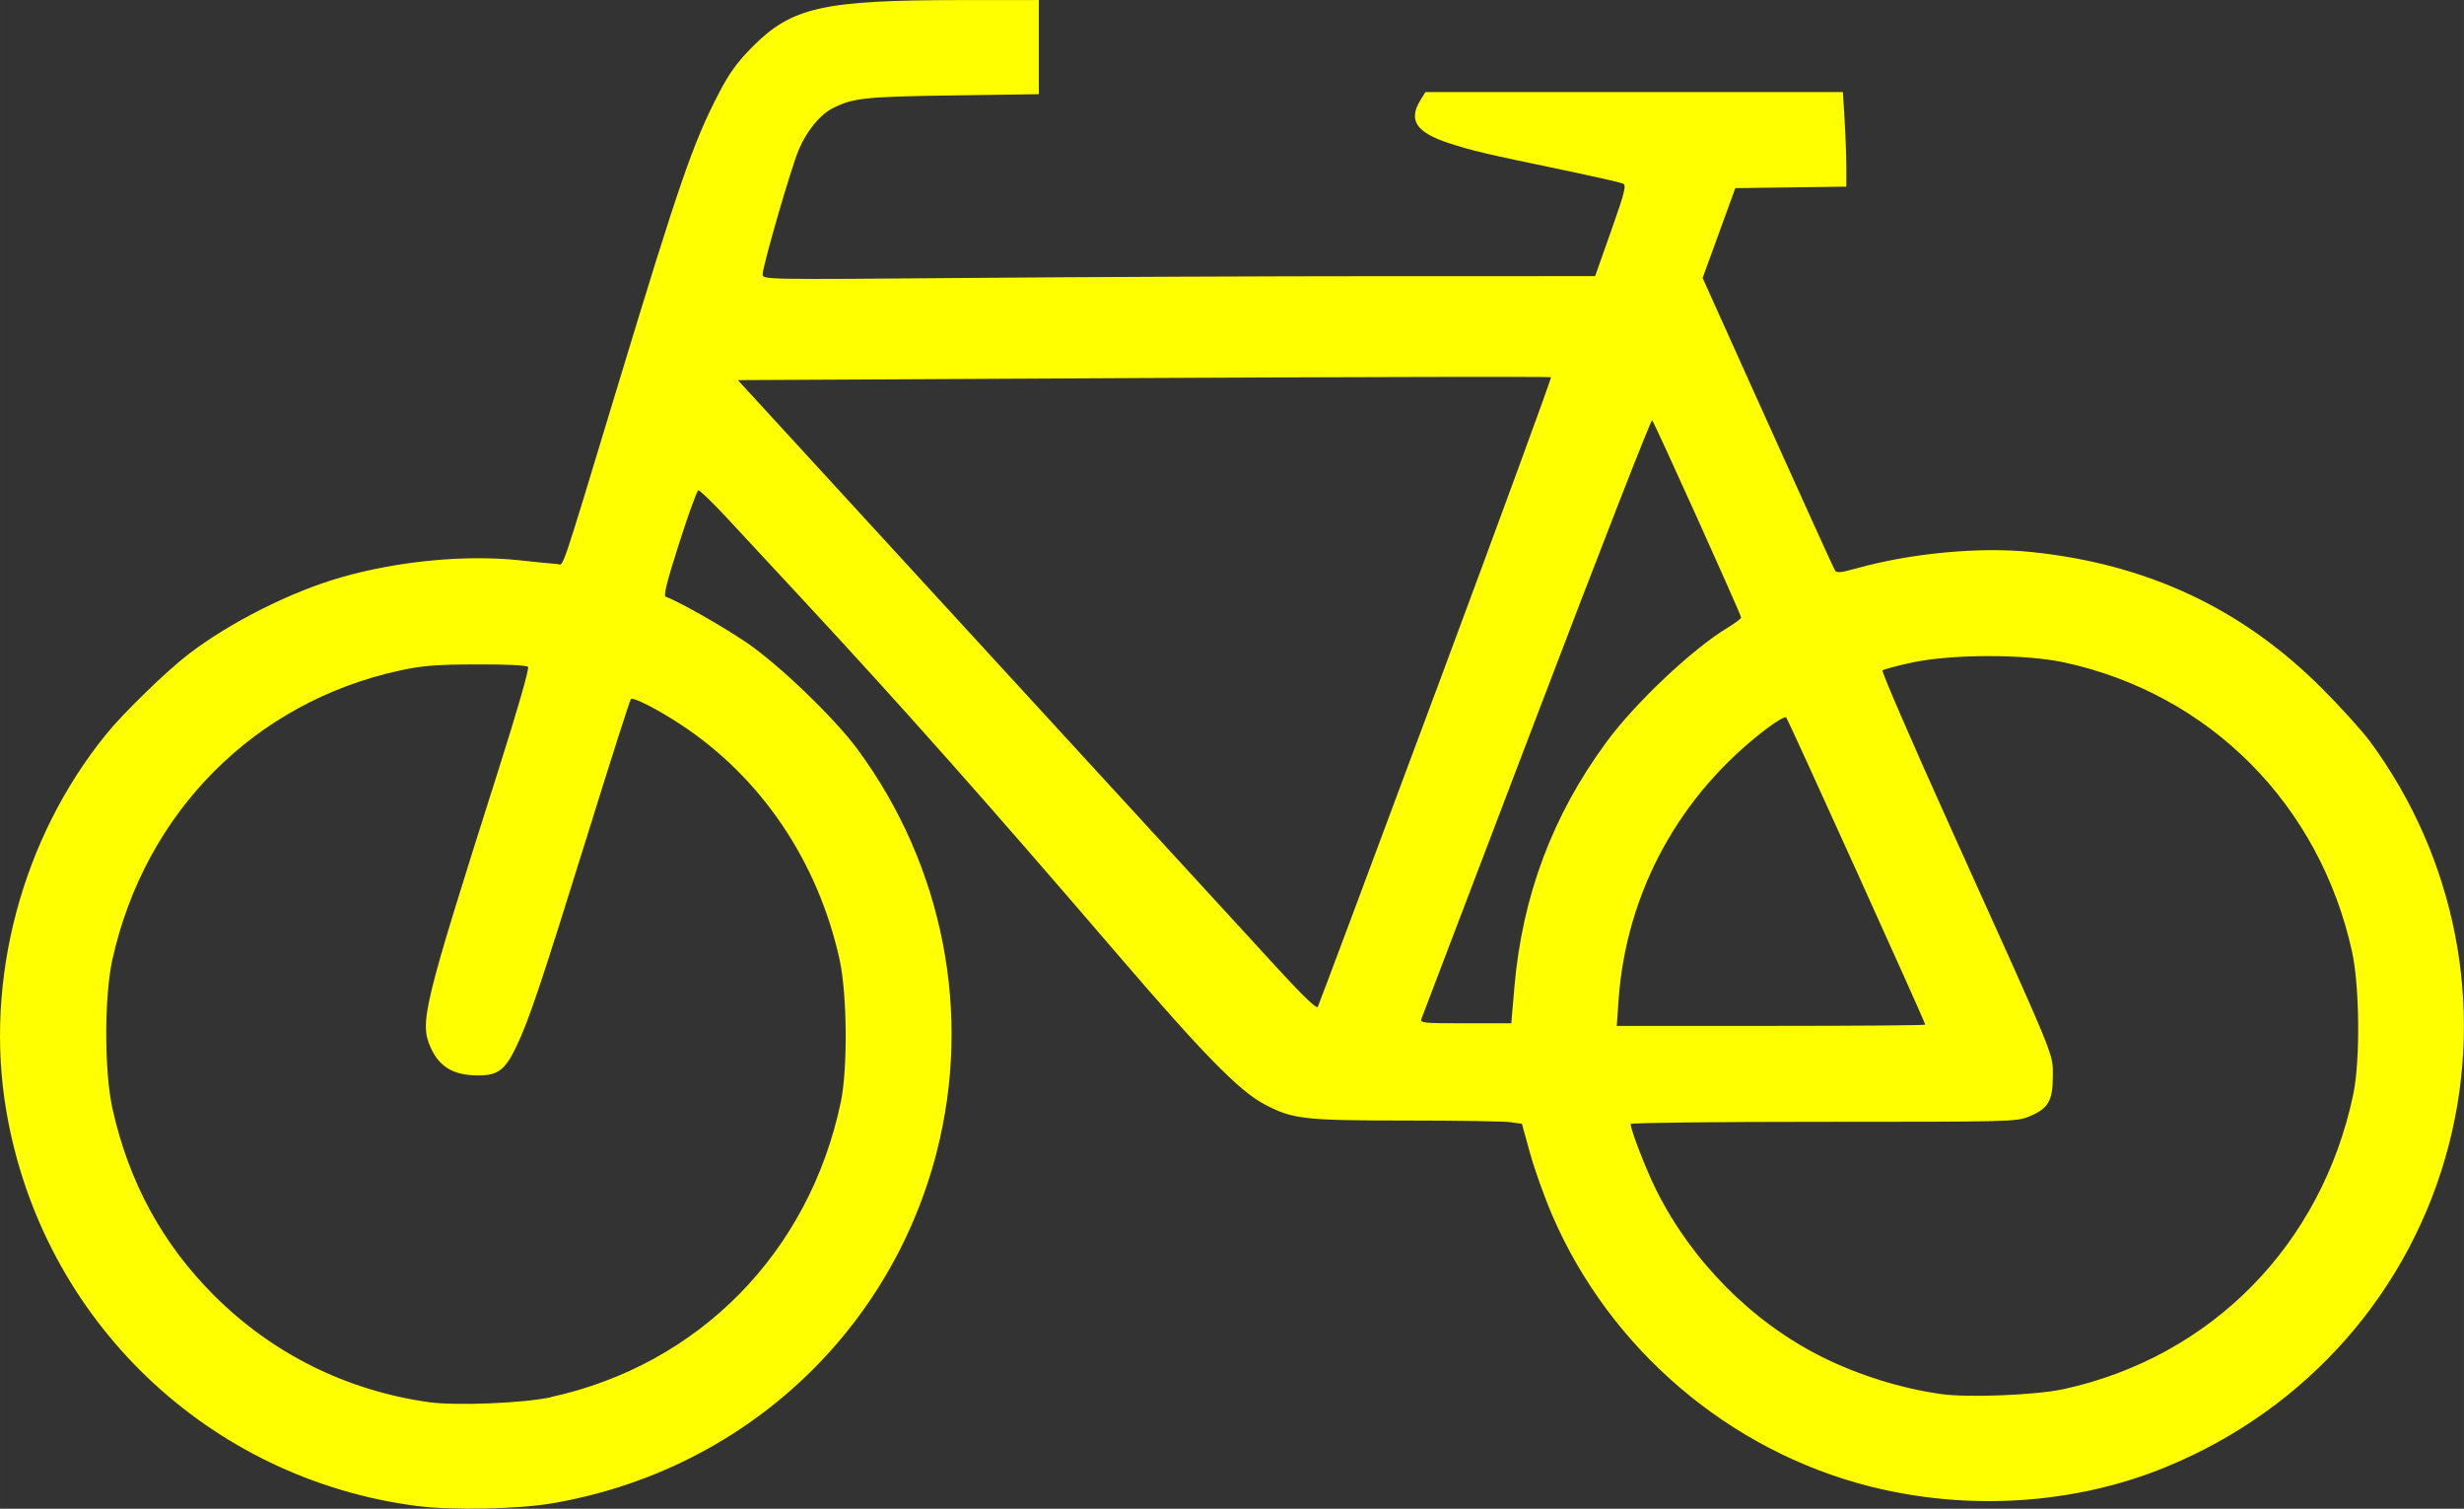 <?xml version="1.0" encoding="UTF-8" standalone="no"?>
<svg
   xmlns:dc="http://purl.org/dc/elements/1.1/"
   xmlns:cc="http://creativecommons.org/ns#"
   xmlns:rdf="http://www.w3.org/1999/02/22-rdf-syntax-ns#"
   xmlns:svg="http://www.w3.org/2000/svg"
   xmlns="http://www.w3.org/2000/svg"
   xmlns:sodipodi="http://sodipodi.sourceforge.net/DTD/sodipodi-0.dtd"
   xmlns:inkscape="http://www.inkscape.org/namespaces/inkscape"
   version="1.1"
   id="svg4390"
   viewBox="0 0 36.319 22.238"
   height="6.276mm"
   width="10.25mm"
   sodipodi:docname="bike.svg"
   inkscape:version="0.92.3 (2405546, 2018-03-11)">
  <rect x="0" y="0" width="36.319" height="22.238" fill="#333333" stroke="none"/>
  <sodipodi:namedview
     pagecolor="#ffffff"
     bordercolor="#666666"
     borderopacity="1"
     objecttolerance="10"
     gridtolerance="10"
     guidetolerance="10"
     inkscape:pageopacity="0"
     inkscape:pageshadow="2"
     inkscape:window-width="1920"
     inkscape:window-height="1144"
     id="namedview946"
     showgrid="false"
     fit-margin-top="0"
     fit-margin-left="0"
     fit-margin-right="0"
     fit-margin-bottom="0"
     inkscape:zoom="31.132641"
     inkscape:cx="19.370079"
     inkscape:cy="11.86025"
     inkscape:window-x="0"
     inkscape:window-y="26"
     inkscape:window-maximized="1"
     inkscape:current-layer="svg4390" />
  <defs
     id="defs4392" />
  <g
     transform="translate(-340.072,-542.088)"
     id="layer1">
    <path
       id="path4482"
       d="m 346.234,564.288 c -3.095,-0.397 -5.541,-2.743 -6.068,-5.818 -0.331,-1.932 0.226,-4.031 1.476,-5.566 0.258,-0.317 0.888,-0.928 1.21,-1.175 0.609,-0.466 1.5,-0.916 2.236,-1.128 0.847,-0.245 1.856,-0.341 2.658,-0.253 0.245,0.027 0.487,0.051 0.537,0.053 0.106,0.005 0.015,0.272 0.902,-2.652 0.901,-2.971 1.103,-3.555 1.48,-4.282 0.155,-0.299 0.269,-0.458 0.493,-0.684 0.581,-0.589 1.042,-0.693 3.073,-0.694 l 1.153,-6.7e-4 v 0.694 0.694 l -1.27,0.018 c -1.302,0.019 -1.474,0.037 -1.777,0.194 -0.184,0.095 -0.377,0.334 -0.493,0.61 -0.116,0.276 -0.531,1.711 -0.531,1.834 0,0.077 0.019,0.077 3.053,0.052 1.679,-0.014 4.44,-0.026 6.136,-0.026 l 3.082,-3.5e-4 0.236,-0.668 c 0.203,-0.575 0.227,-0.672 0.174,-0.697 -0.034,-0.015 -0.436,-0.106 -0.895,-0.202 -1.147,-0.239 -1.332,-0.282 -1.673,-0.394 -0.477,-0.156 -0.598,-0.336 -0.421,-0.626 l 0.077,-0.126 h 3.077 3.077 l 0.025,0.413 c 0.014,0.227 0.025,0.541 0.025,0.697 v 0.284 l -0.818,0.011 -0.818,0.011 -0.241,0.662 -0.241,0.662 0.959,2.129 c 0.528,1.171 0.973,2.152 0.991,2.18 0.026,0.042 0.086,0.036 0.323,-0.03 0.798,-0.223 1.814,-0.318 2.569,-0.24 1.705,0.175 3.102,0.828 4.277,2 0.279,0.278 0.603,0.637 0.721,0.796 1.262,1.717 1.687,3.892 1.161,5.936 -0.556,2.156 -2.088,3.901 -4.176,4.757 -1.342,0.55 -2.914,0.651 -4.367,0.282 -2.071,-0.527 -3.823,-2.023 -4.673,-3.991 -0.114,-0.264 -0.262,-0.677 -0.328,-0.916 l -0.12,-0.436 -0.174,-0.024 c -0.096,-0.013 -0.786,-0.024 -1.535,-0.024 -1.511,-6.3e-4 -1.673,-0.019 -2.093,-0.243 -0.368,-0.196 -0.903,-0.742 -2.17,-2.219 -1.912,-2.227 -3.156,-3.63 -4.648,-5.237 -0.394,-0.425 -0.889,-0.958 -1.1,-1.185 -0.211,-0.227 -0.4,-0.409 -0.42,-0.405 -0.02,0.005 -0.148,0.356 -0.283,0.781 -0.184,0.574 -0.234,0.776 -0.196,0.789 0.164,0.053 0.825,0.427 1.184,0.67 0.48,0.325 1.304,1.118 1.646,1.583 1.262,1.717 1.687,3.892 1.161,5.936 -0.696,2.7 -2.902,4.708 -5.684,5.175 -0.494,0.083 -1.463,0.102 -1.958,0.038 z m 1.958,-1.608 c 2.182,-0.476 3.808,-2.13 4.273,-4.347 0.104,-0.494 0.094,-1.592 -0.018,-2.102 -0.318,-1.444 -1.153,-2.681 -2.335,-3.46 -0.343,-0.226 -0.709,-0.413 -0.741,-0.379 -0.015,0.015 -0.298,0.901 -0.629,1.967 -0.701,2.253 -0.873,2.765 -1.058,3.152 -0.177,0.37 -0.287,0.443 -0.639,0.426 -0.314,-0.016 -0.507,-0.142 -0.626,-0.411 -0.165,-0.372 -0.11,-0.595 0.99,-4.058 0.292,-0.919 0.467,-1.527 0.446,-1.551 -0.021,-0.023 -0.322,-0.038 -0.76,-0.036 -0.595,0.002 -0.796,0.018 -1.121,0.088 -2.145,0.462 -3.765,2.089 -4.246,4.264 -0.12,0.543 -0.12,1.645 0,2.188 0.24,1.087 0.738,2.002 1.502,2.764 0.862,0.859 1.951,1.399 3.163,1.57 0.395,0.056 1.398,0.015 1.8,-0.073 z m 22.294,-0.116 c 2.182,-0.476 3.808,-2.13 4.273,-4.347 0.104,-0.494 0.094,-1.592 -0.018,-2.102 -0.479,-2.172 -2.101,-3.801 -4.246,-4.264 -0.575,-0.124 -1.655,-0.123 -2.238,0.002 -0.224,0.048 -0.421,0.101 -0.437,0.117 -0.017,0.016 0.435,1.058 1.002,2.314 1.593,3.526 1.507,3.318 1.508,3.668 8.6e-4,0.361 -0.068,0.478 -0.352,0.594 -0.184,0.075 -0.278,0.077 -3.03,0.077 -1.562,-2.4e-4 -2.84,0.014 -2.84,0.032 0,0.089 0.224,0.667 0.378,0.976 0.522,1.046 1.408,1.939 2.433,2.453 0.541,0.271 1.171,0.468 1.767,0.552 0.395,0.056 1.398,0.015 1.8,-0.073 z m -2.036,-5.373 c 0,-0.035 -2.021,-4.5 -2.05,-4.529 -0.016,-0.017 -0.144,0.057 -0.284,0.163 -1.29,0.977 -2.075,2.415 -2.187,4.006 l -0.026,0.378 h 2.274 c 1.251,0 2.274,-0.008 2.274,-0.018 z m -6.056,-0.554 c 0.117,-1.346 0.563,-2.534 1.359,-3.615 0.422,-0.573 1.264,-1.368 1.779,-1.679 0.112,-0.068 0.204,-0.137 0.204,-0.153 0,-0.042 -1.277,-2.872 -1.312,-2.908 -0.016,-0.016 -0.781,1.947 -1.701,4.362 -0.92,2.415 -1.684,4.421 -1.699,4.459 -0.024,0.063 0.022,0.068 0.649,0.068 h 0.675 z m -1.156,-4.364 c 0.943,-2.533 1.706,-4.615 1.695,-4.625 -0.01,-0.01 -2.711,-0.005 -6.002,0.012 l -5.983,0.031 3.717,4.052 c 2.045,2.228 3.962,4.318 4.261,4.643 0.356,0.388 0.553,0.575 0.57,0.543 0.015,-0.027 0.798,-2.122 1.741,-4.655 z"
       style="fill:#ffff00;stroke-width:0.854"
       inkscape:connector-curvature="0"
       inkscape:export-filename="/home/you/path4482.png"
       inkscape:export-xdpi="600"
       inkscape:export-ydpi="600" />
  </g>
</svg>

